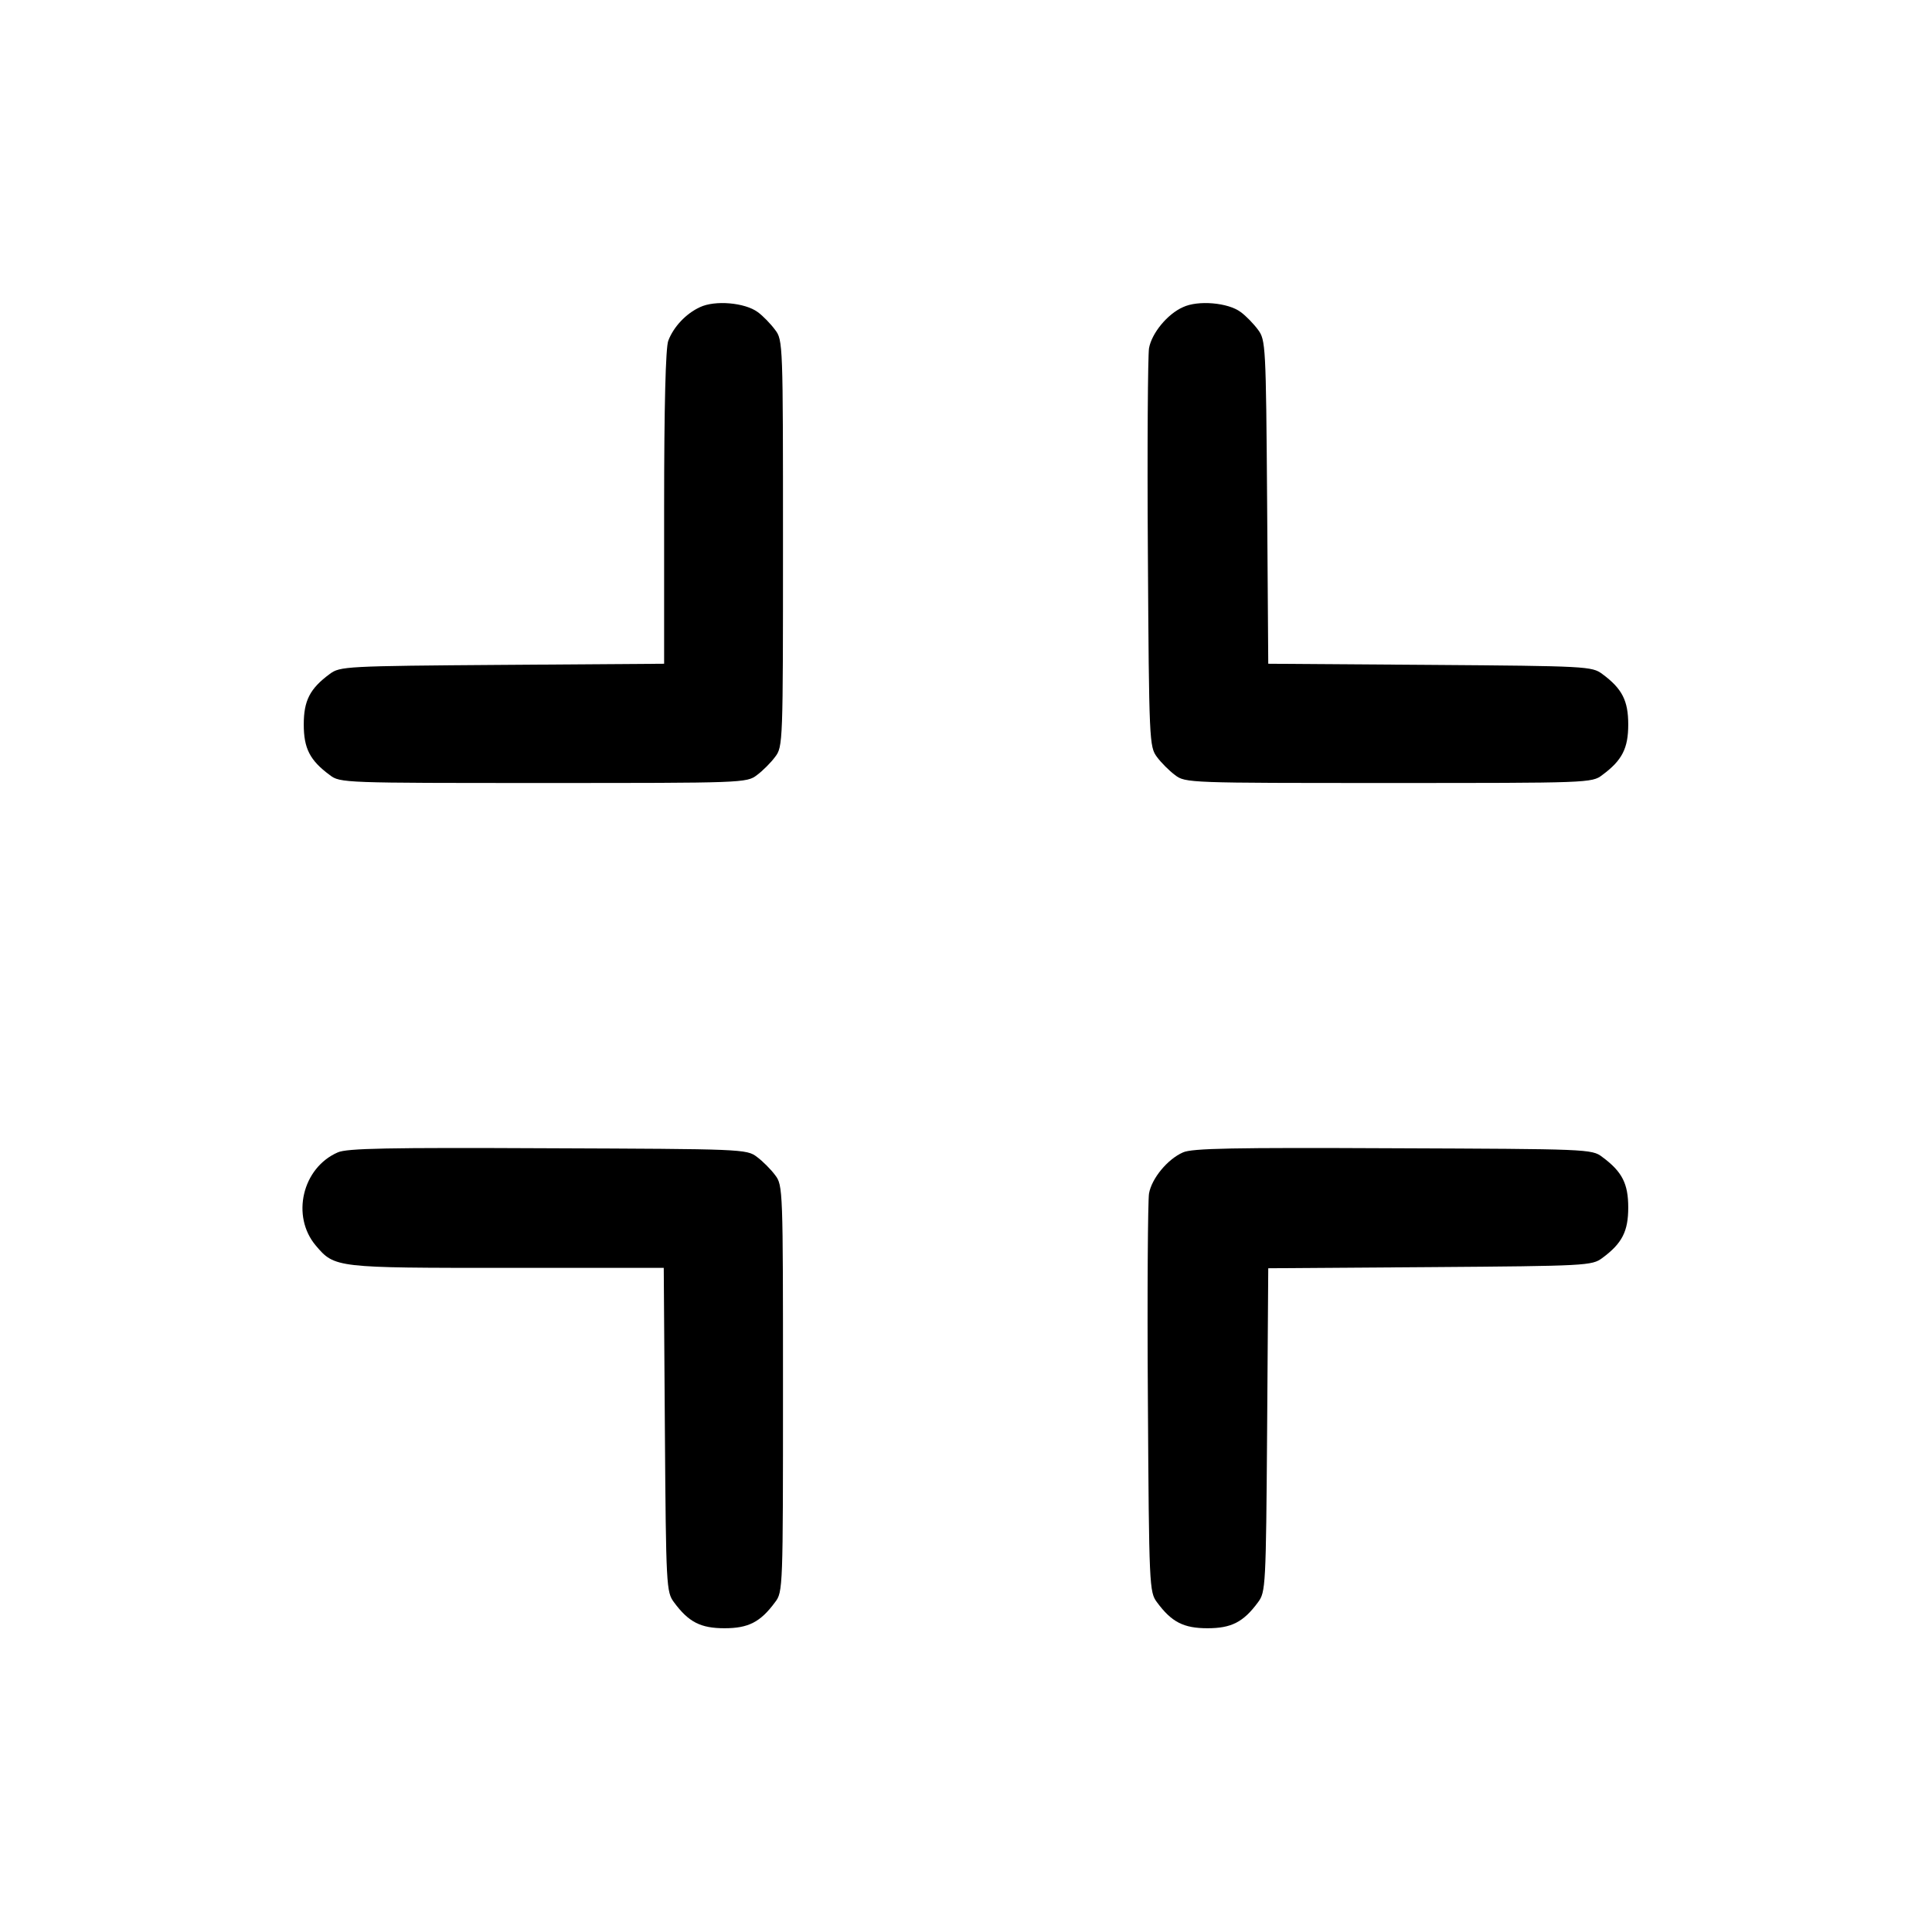 <?xml version="1.0" standalone="no"?>
<!DOCTYPE svg PUBLIC "-//W3C//DTD SVG 20010904//EN"
 "http://www.w3.org/TR/2001/REC-SVG-20010904/DTD/svg10.dtd">
<svg version="1.0" xmlns="http://www.w3.org/2000/svg"
 width="512pt" height="512pt" viewBox="0 0 512 512"
 preserveAspectRatio="xMidYMid meet">

<g transform="translate(0,512) scale(0.1,-0.1)"
fill="#000000" stroke="none">
<path d="M1855 4306 c-37 -17 -70 -52 -84 -89 -7 -18 -11 -173 -11 -442 l0
-414 -429 -3 c-416 -3 -430 -4 -457 -24 -53 -39 -69 -71 -69 -134 0 -63 16
-95 69 -134 27 -21 38 -21 566 -21 528 0 539 0 566 21 15 11 37 33 48 48 21
27 21 38 21 566 0 528 0 539 -21 566 -11 15 -32 37 -46 47 -34 25 -113 32
-153 13z"/>
<path d="M3135 4306 c-41 -18 -83 -69 -90 -109 -3 -18 -5 -262 -3 -544 3 -499
4 -512 24 -539 11 -15 33 -37 48 -48 27 -21 38 -21 566 -21 528 0 539 0 566
21 53 39 69 71 69 134 0 63 -16 95 -69 134 -27 20 -41 21 -456 24 l-429 3 -3
429 c-3 415 -4 429 -24 456 -11 15 -32 37 -46 47 -33 25 -113 32 -153 13z"/>
<path d="M895 2066 c-94 -41 -124 -169 -58 -247 50 -59 53 -59 507 -59 l415 0
3 -429 c3 -416 4 -430 24 -457 39 -53 71 -69 134 -69 63 0 95 16 134 69 21 27
21 38 21 566 0 528 0 539 -21 566 -11 15 -33 37 -48 48 -27 21 -40 21 -554 23
-423 2 -533 0 -557 -11z"/>
<path d="M3135 2066 c-41 -18 -83 -69 -90 -109 -3 -18 -5 -262 -3 -544 3 -499
4 -512 24 -539 39 -53 71 -69 134 -69 63 0 95 16 134 69 20 27 21 41 24 456
l3 429 429 3 c415 3 429 4 456 24 53 39 69 71 69 134 0 63 -16 95 -69 134 -27
21 -40 21 -554 23 -423 2 -533 0 -557 -11z"/>
</g>
</svg>
